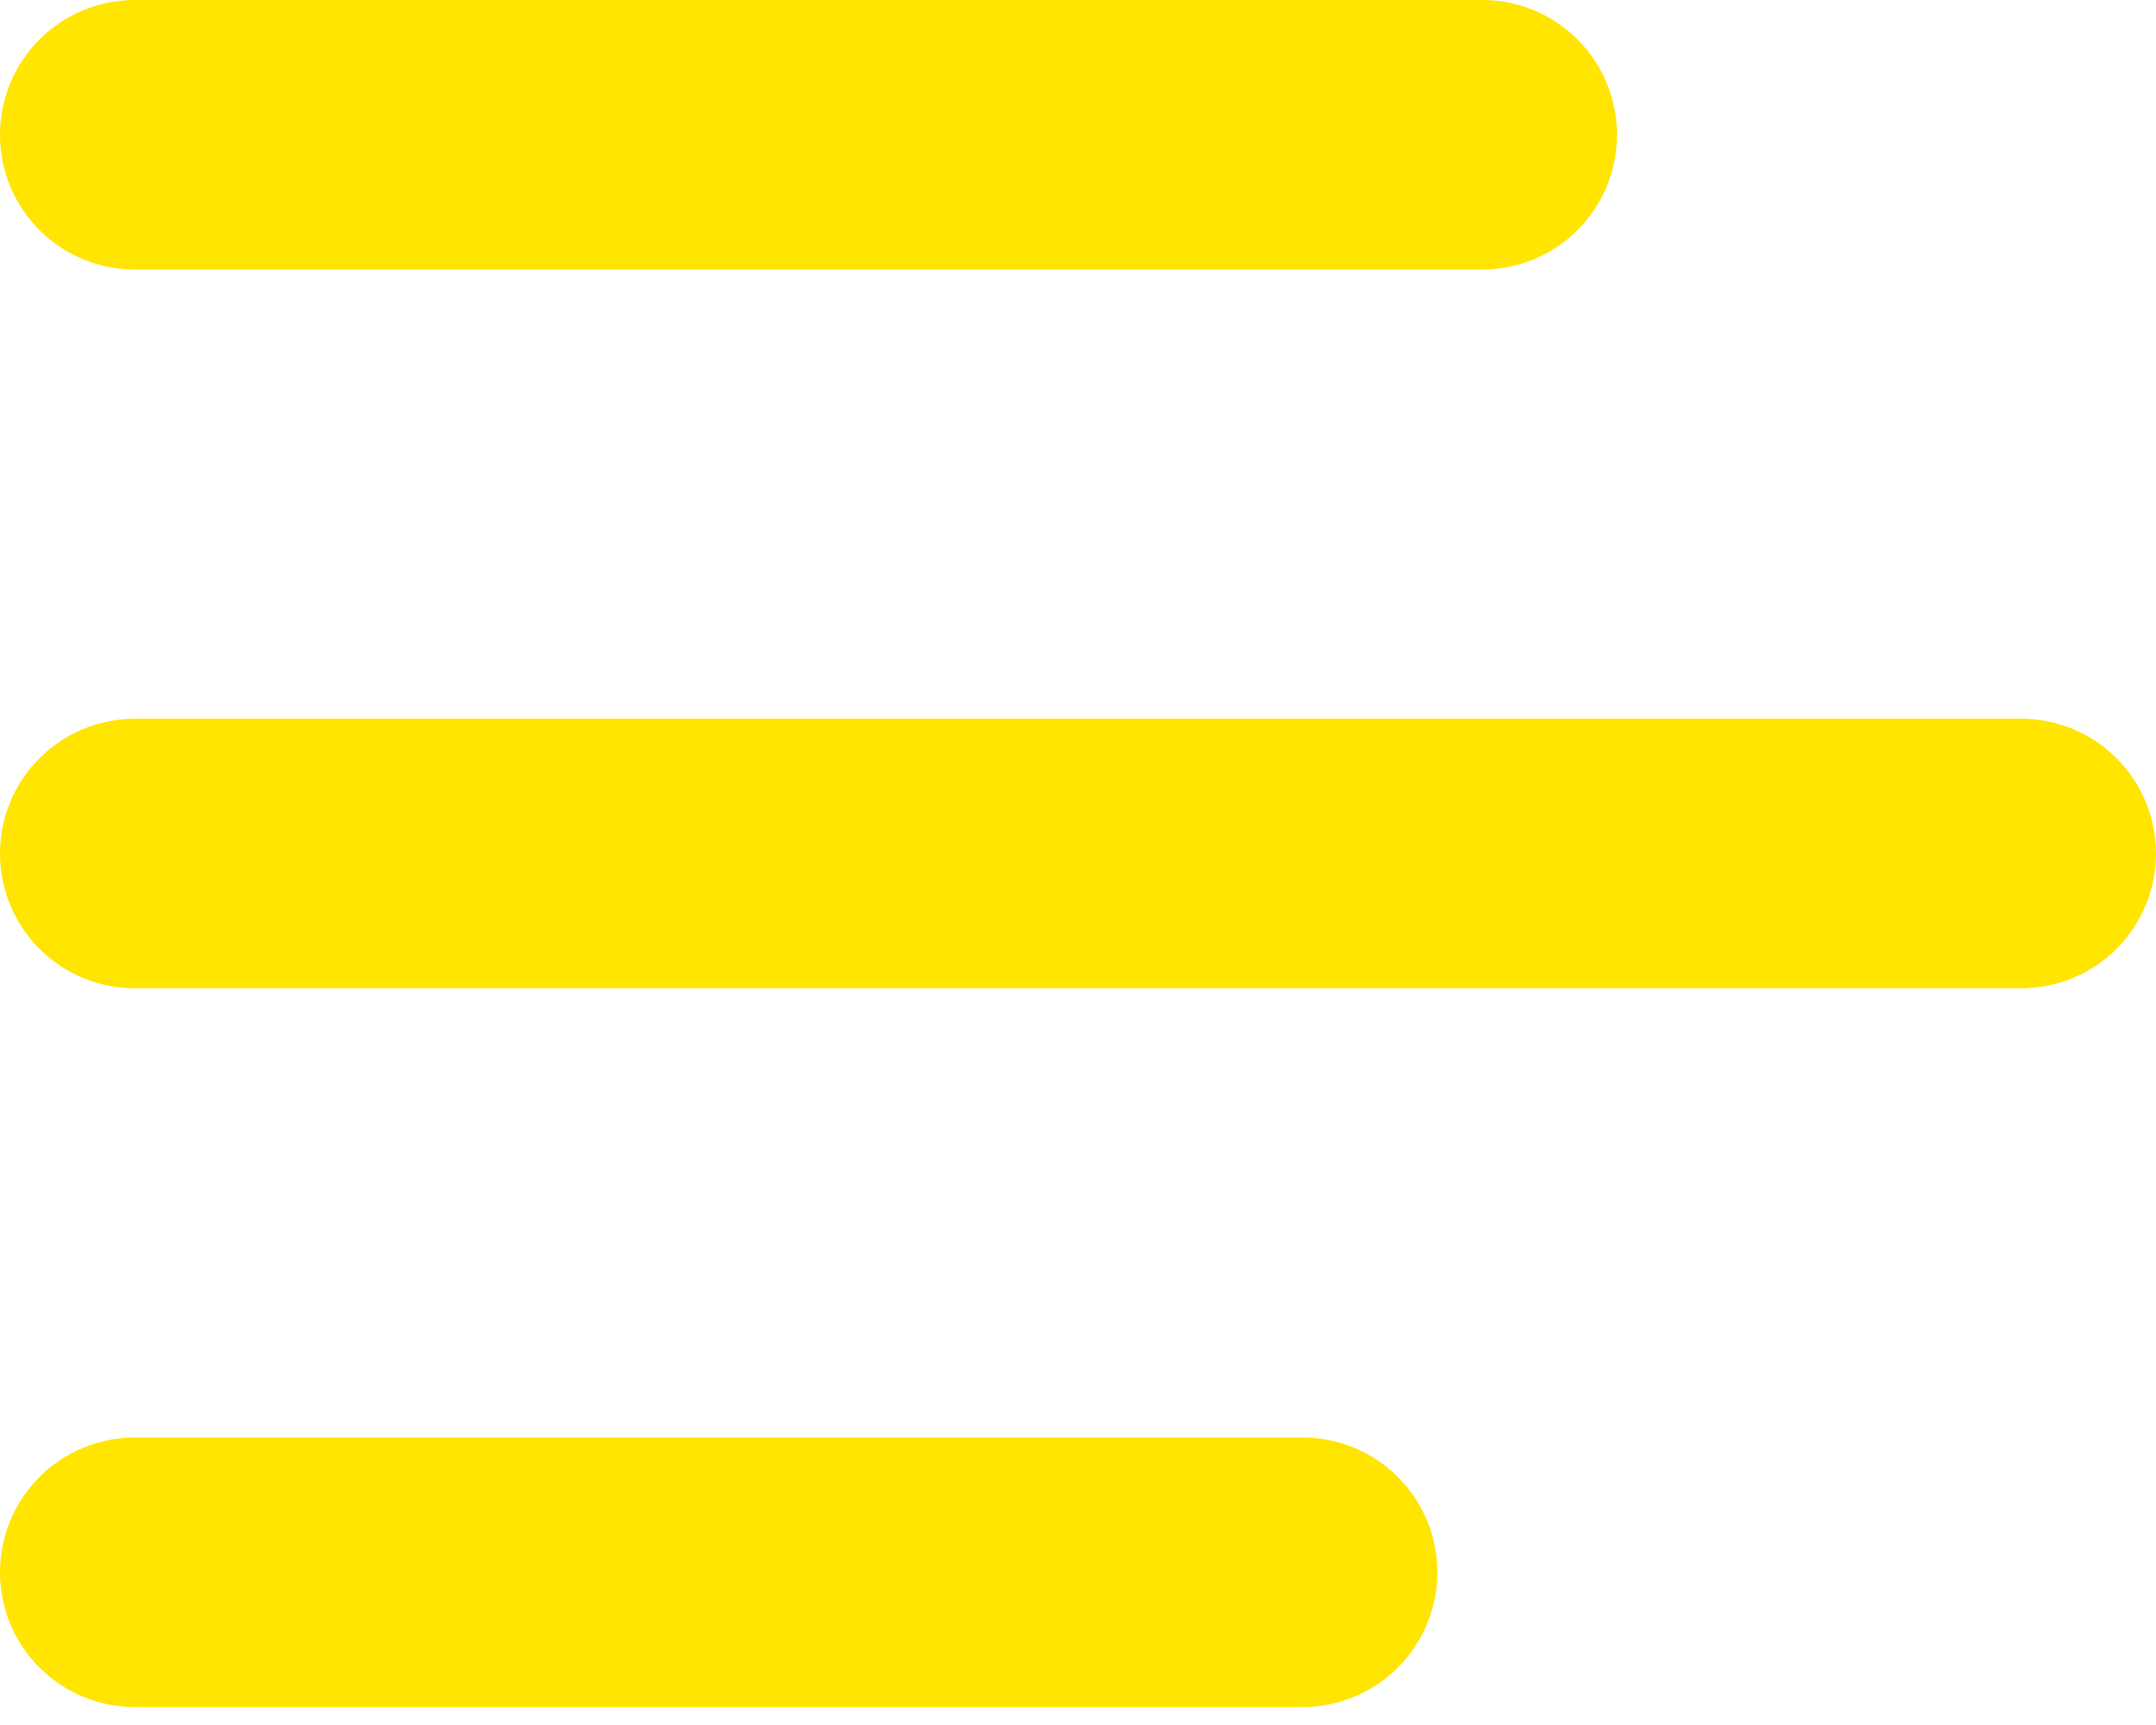 <svg width="40" height="32" viewBox="0 0 40 32" fill="none" xmlns="http://www.w3.org/2000/svg">
<path d="M0 2.5C0 1.837 0.263 1.201 0.732 0.732C1.201 0.263 1.837 0 2.5 0H27.5C28.163 0 28.799 0.263 29.268 0.732C29.737 1.201 30 1.837 30 2.5C30 3.163 29.737 3.799 29.268 4.268C28.799 4.737 28.163 5 27.5 5H2.5C1.837 5 1.201 4.737 0.732 4.268C0.263 3.799 0 3.163 0 2.5ZM0 29.167C0 28.504 0.263 27.868 0.732 27.399C1.201 26.93 1.837 26.667 2.5 26.667H24.167C24.83 26.667 25.466 26.93 25.934 27.399C26.403 27.868 26.667 28.504 26.667 29.167C26.667 29.83 26.403 30.466 25.934 30.934C25.466 31.403 24.83 31.667 24.167 31.667H2.5C1.837 31.667 1.201 31.403 0.732 30.934C0.263 30.466 0 29.83 0 29.167ZM2.5 13.333C1.837 13.333 1.201 13.597 0.732 14.066C0.263 14.534 0 15.17 0 15.833C0 16.496 0.263 17.132 0.732 17.601C1.201 18.07 1.837 18.333 2.5 18.333H37.5C38.163 18.333 38.799 18.07 39.268 17.601C39.737 17.132 40 16.496 40 15.833C40 15.17 39.737 14.534 39.268 14.066C38.799 13.597 38.163 13.333 37.5 13.333H2.5Z" fill="#FFE500"/>
</svg>
